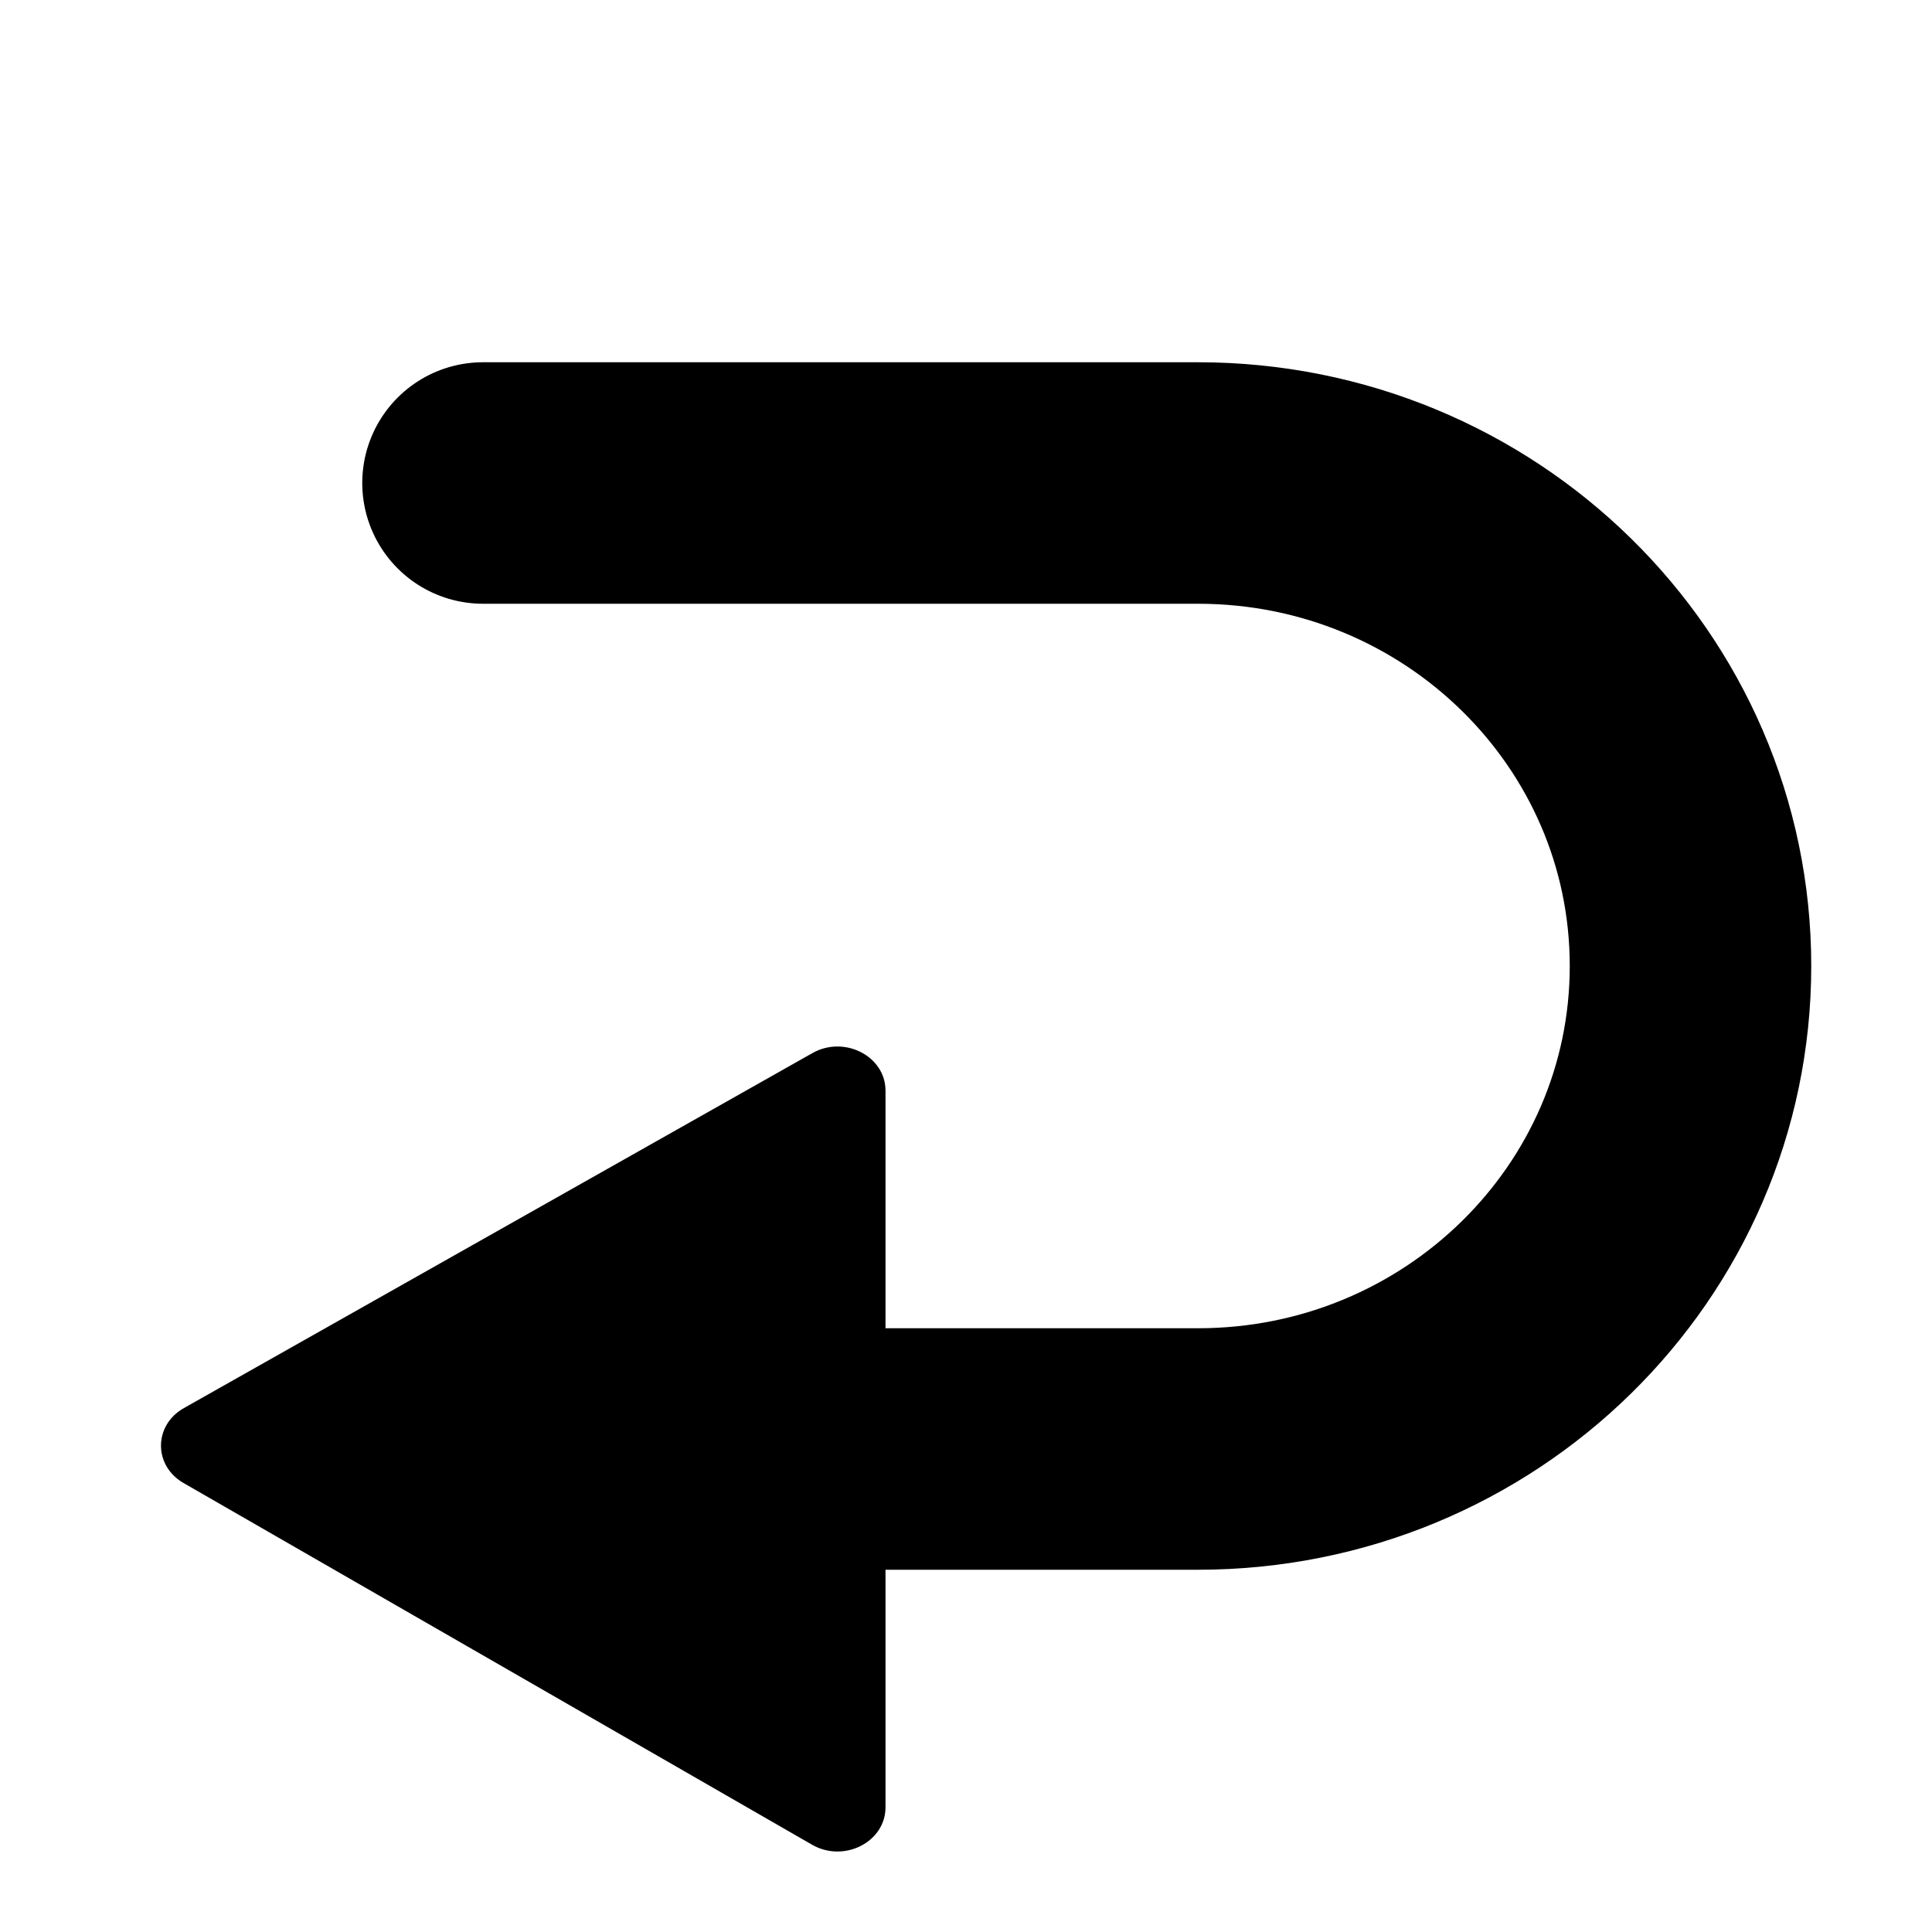 <svg width="24" height="24" viewBox="0 0 24 24" fill="none" xmlns="http://www.w3.org/2000/svg">
<path d="M6 6H14.882C18.261 6 21 8.686 21 12C21 15.314 18.261 18 14.882 18H8" stroke="black" stroke-width="3" stroke-linecap="round"/>
<path d="M11 22.452C11 22.882 10.485 23.144 10.088 22.916L2.279 18.422C1.905 18.206 1.907 17.705 2.284 17.492L10.092 13.082C10.489 12.858 11 13.12 11 13.548L11 22.452Z" fill="black"/>
</svg>
